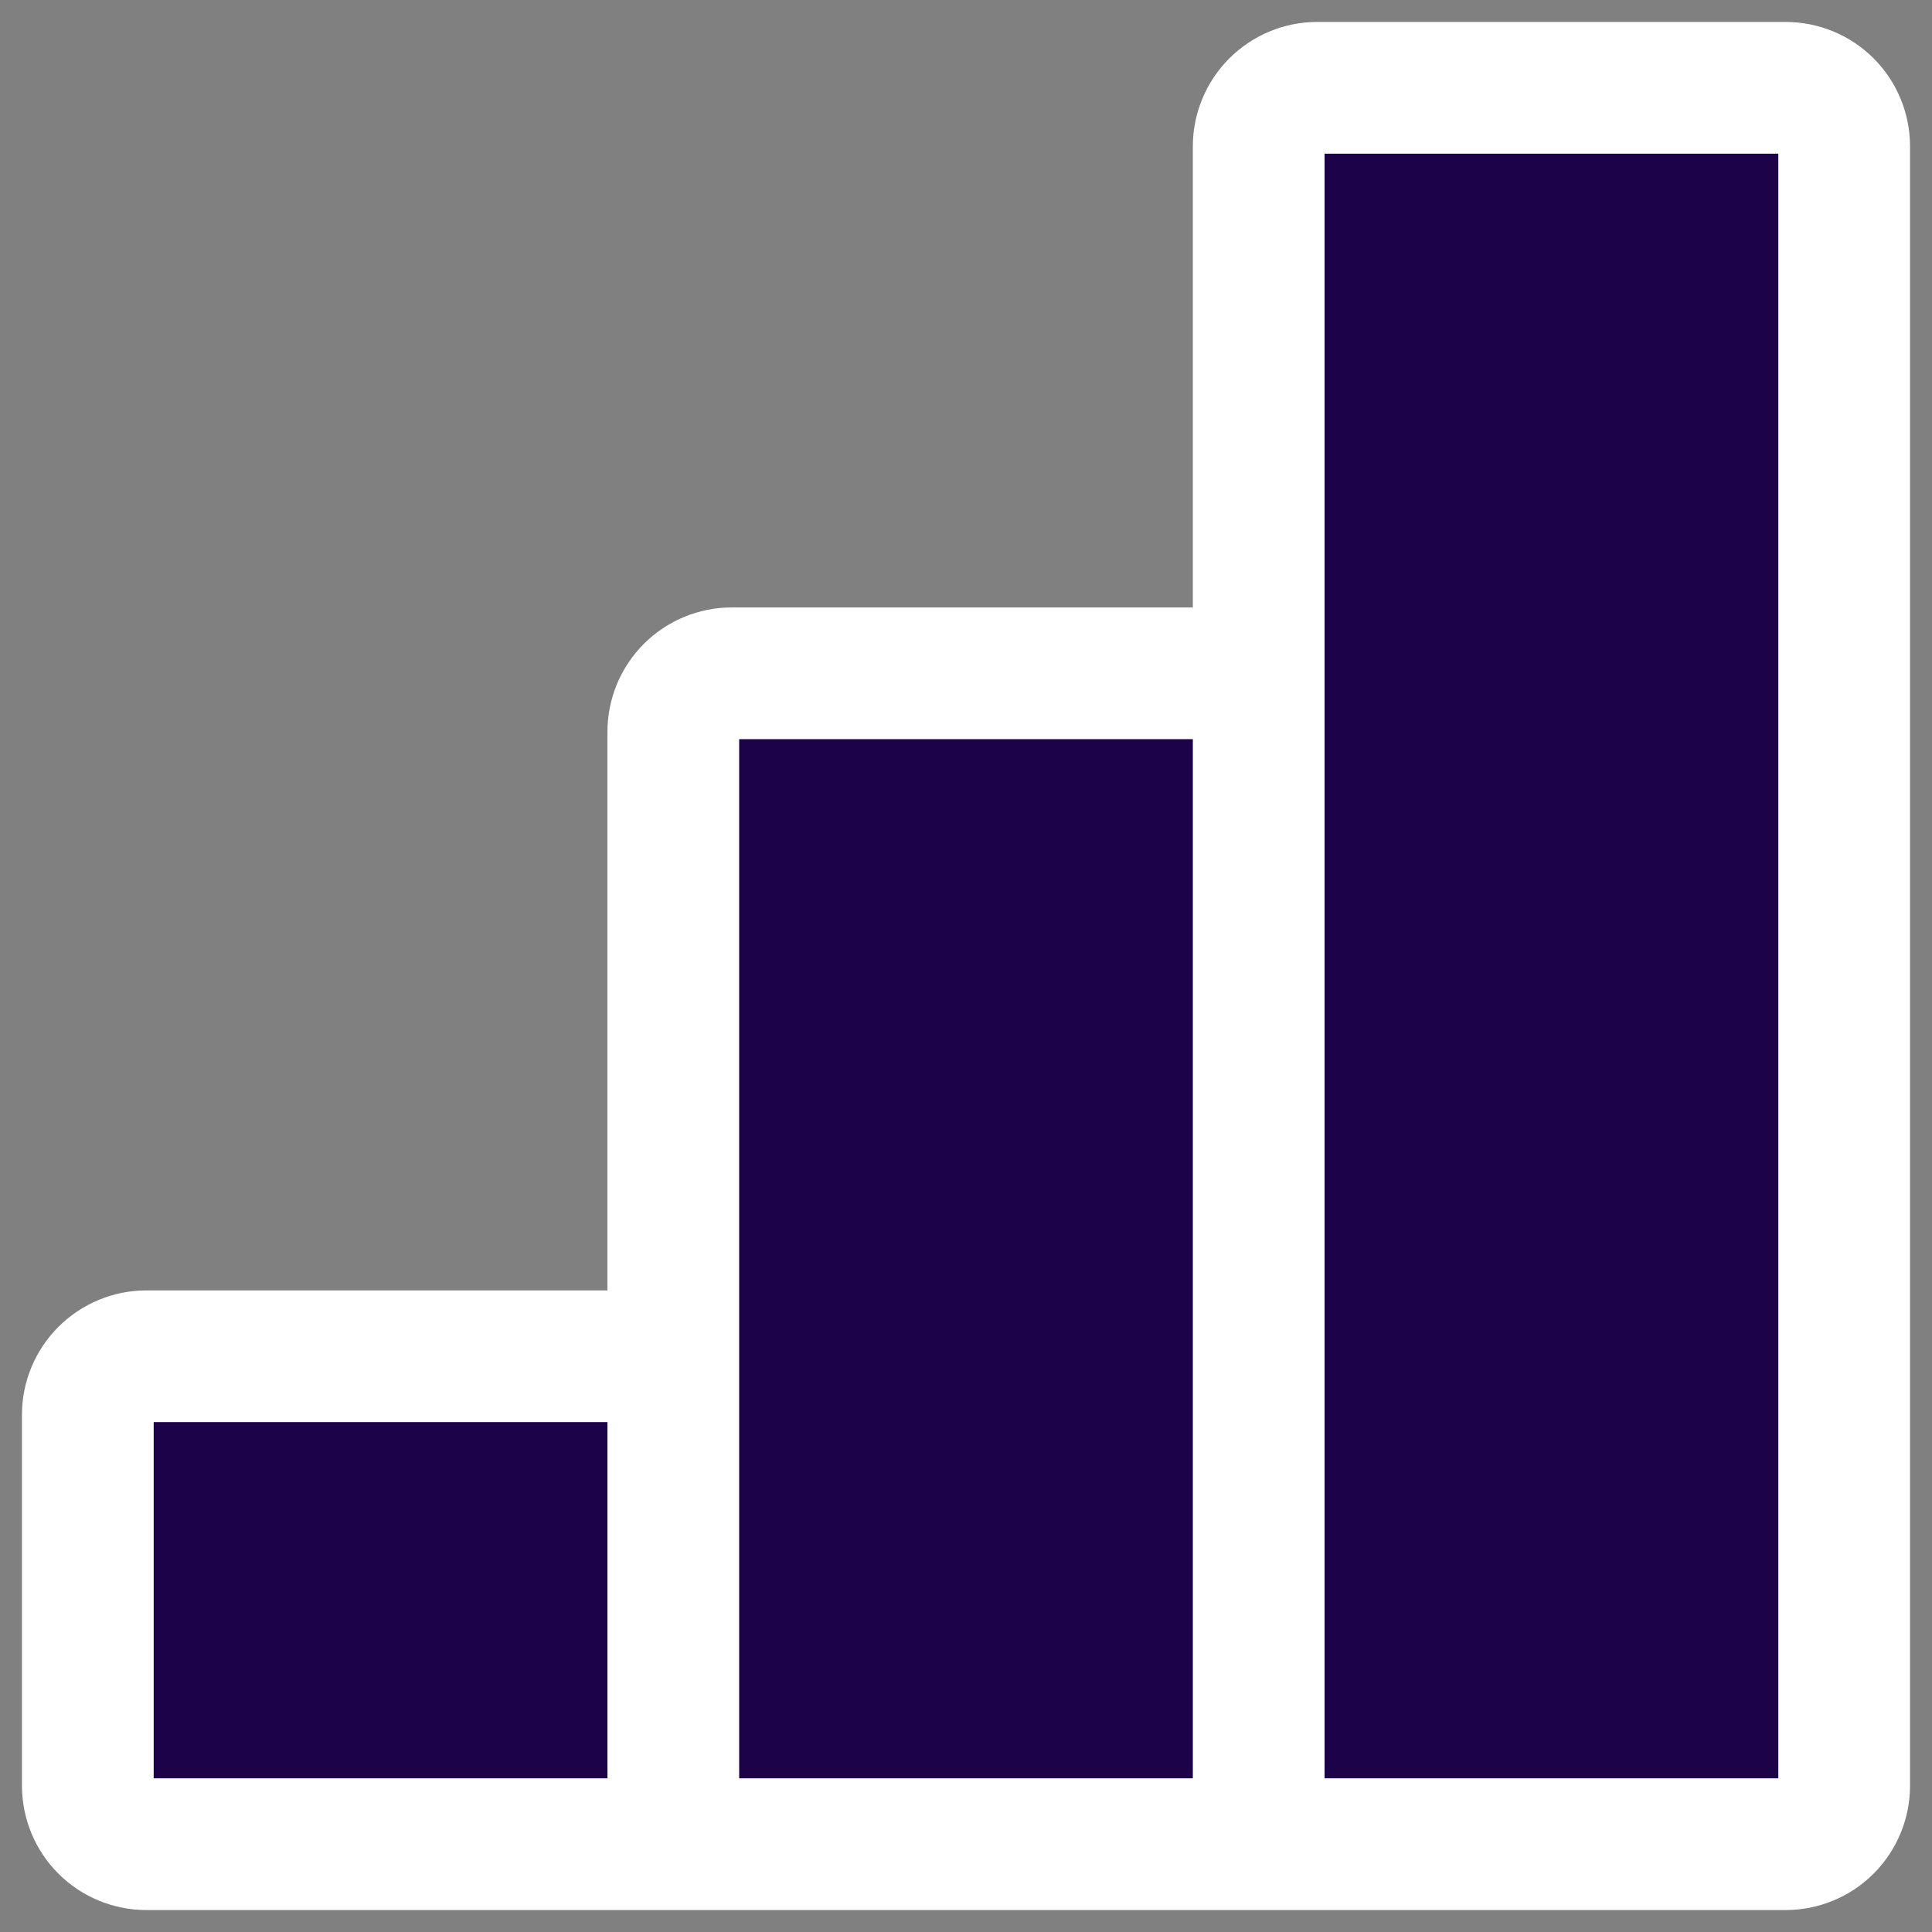 <svg width="22" height="22" viewBox="0 0 22 22" fill="none" xmlns="http://www.w3.org/2000/svg">
<rect x="0" y="0" width="22" height="22" fill="#808080" stroke="none"/>
<path d="M7.667 21H14.333H7.667ZM7.667 21V15.444V21ZM7.667 21H1.667C1.49 21 1.32 20.93 1.195 20.805C1.07 20.68 1 20.51 1 20.333V16.111C1 15.934 1.07 15.765 1.195 15.64C1.32 15.515 1.49 15.444 1.667 15.444H7.667M14.333 21V14.333V7.667M14.333 21H20.333C20.51 21 20.68 20.93 20.805 20.805C20.93 20.68 21 20.51 21 20.333V1.667C21 1.49 20.93 1.32 20.805 1.195C20.68 1.07 20.51 1 20.333 1H15C14.823 1 14.654 1.07 14.529 1.195C14.404 1.32 14.333 1.49 14.333 1.667V7.667M14.333 7.667H8.333C8.157 7.667 7.987 7.737 7.862 7.862C7.737 7.987 7.667 8.157 7.667 8.333V15.444" fill="#1C0248"/>
<path d="M7.667 21H14.333V14.333V7.667H8.333C8.157 7.667 7.987 7.737 7.862 7.862C7.737 7.987 7.667 8.157 7.667 8.333V15.444V21Z" fill="#1C0248"/>
<path d="M7.667 21H14.333M7.667 21V15.444M7.667 21H1.667C1.49 21 1.32 20.93 1.195 20.805C1.07 20.68 1 20.51 1 20.333V16.111C1 15.934 1.07 15.765 1.195 15.64C1.32 15.515 1.49 15.444 1.667 15.444H7.667M7.667 21V8.333M14.333 21H20.333C20.51 21 20.68 20.93 20.805 20.805C20.93 20.68 21 20.51 21 20.333V1.667C21 1.49 20.93 1.32 20.805 1.195C20.68 1.07 20.51 1 20.333 1H15C14.823 1 14.654 1.07 14.529 1.195C14.404 1.32 14.333 1.49 14.333 1.667V7.667M14.333 21V14.333V7.667M14.333 21V7.667M7.667 15.444V8.333M14.333 7.667H8.333C8.157 7.667 7.987 7.737 7.862 7.862C7.737 7.987 7.667 8.157 7.667 8.333" stroke="white" stroke-width="1.5"/>
</svg>
